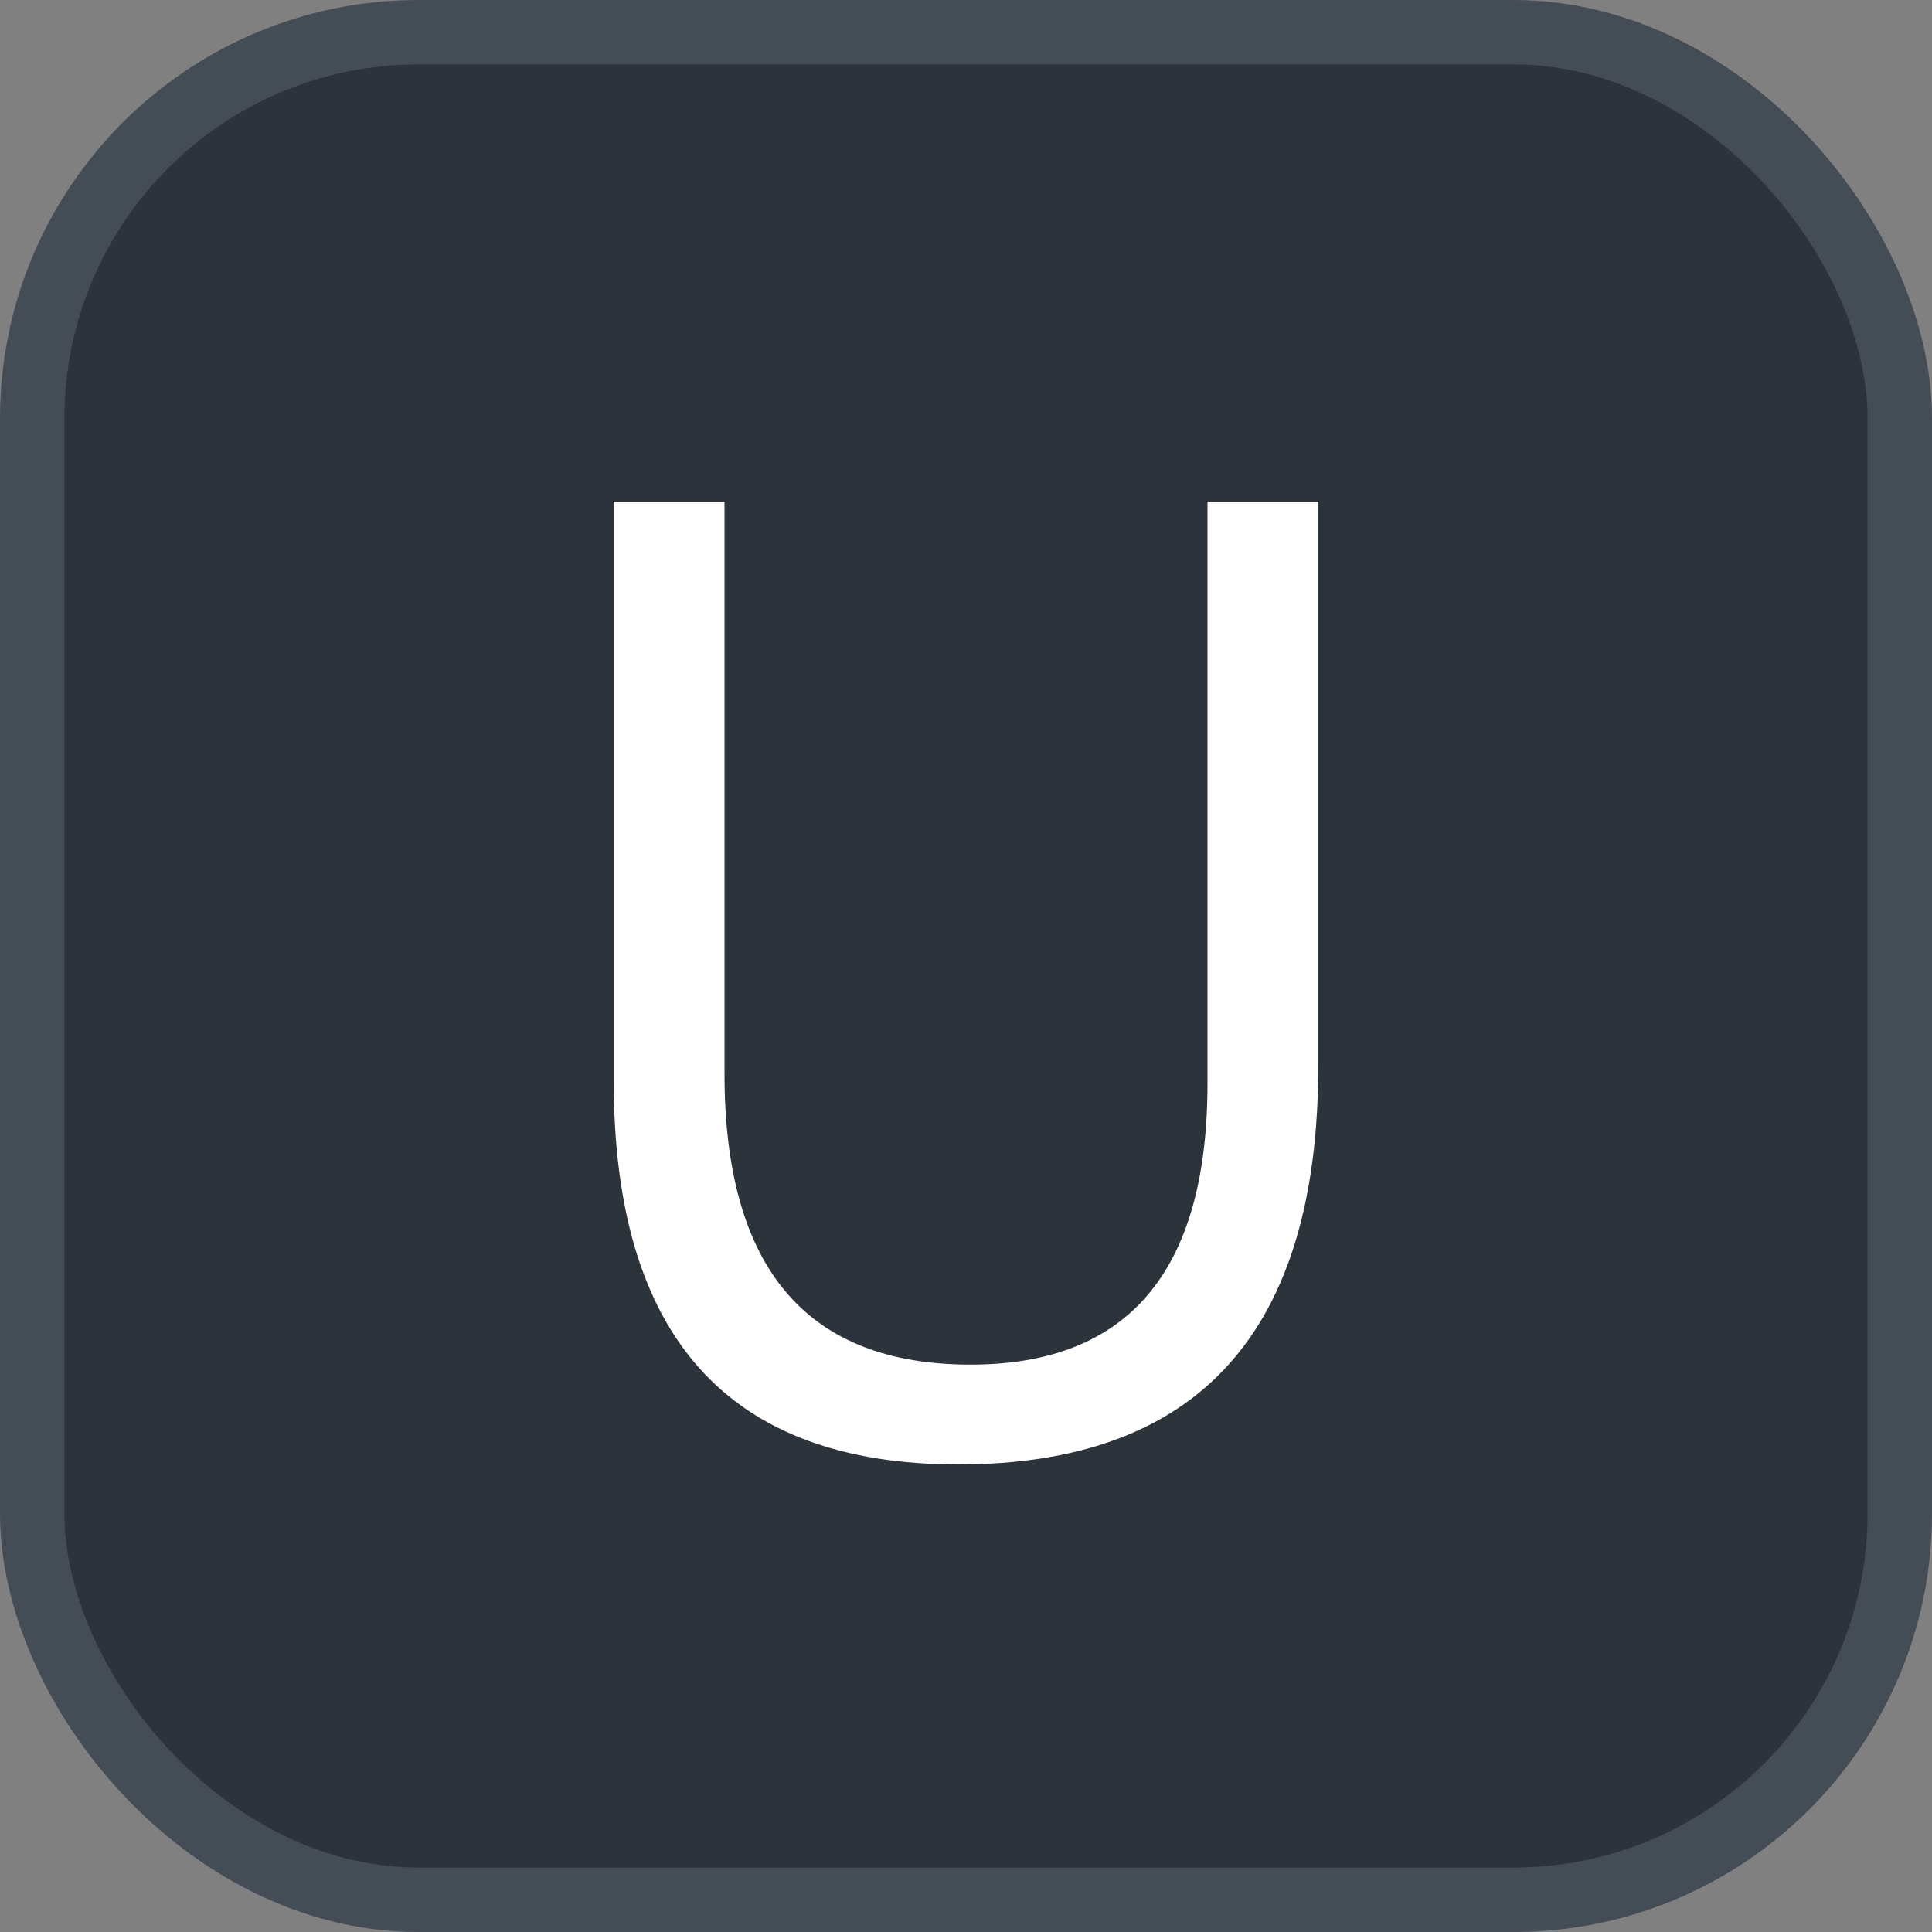 <svg xmlns="http://www.w3.org/2000/svg" version="1.1" xmlns:xlink="http://www.w3.org/1999/xlink" xmlns:svgjs="http://svgjs.com/svgjs" width="30" height="30"><rect width="100%" height="100%" fill="#808080" stroke="none"/><svg id="SvgjsSvg1002" style="overflow: hidden; top: -100%; left: -100%; position: absolute; opacity: 0;" width="2" height="0" focusable="false"><polyline id="SvgjsPolyline1003" points="0,0"></polyline><path id="SvgjsPath1004" d="M0 0 "></path></svg><defs id="SvgjsDefs3339"></defs><rect id="SvgjsRect3340" width="29" height="29" x="0.5" y="0.5" rx="6" ry="6" fill="#2d333b" stroke-opacity="1" stroke="#444c56" stroke-width="1"></rect><path id="SvgjsPath3341" d="M20.47 16.55L20.47 7.79L18.75 7.79L18.75 16.82C18.75 19.74 17.52 21.19 15.07 21.19C12.52 21.19 11.25 19.69 11.25 16.67L11.25 7.79L9.53 7.79L9.53 16.78C9.53 20.76 11.31 22.74 14.88 22.74C18.61 22.74 20.47 20.68 20.47 16.55Z" fill="#ffffff"></path></svg>